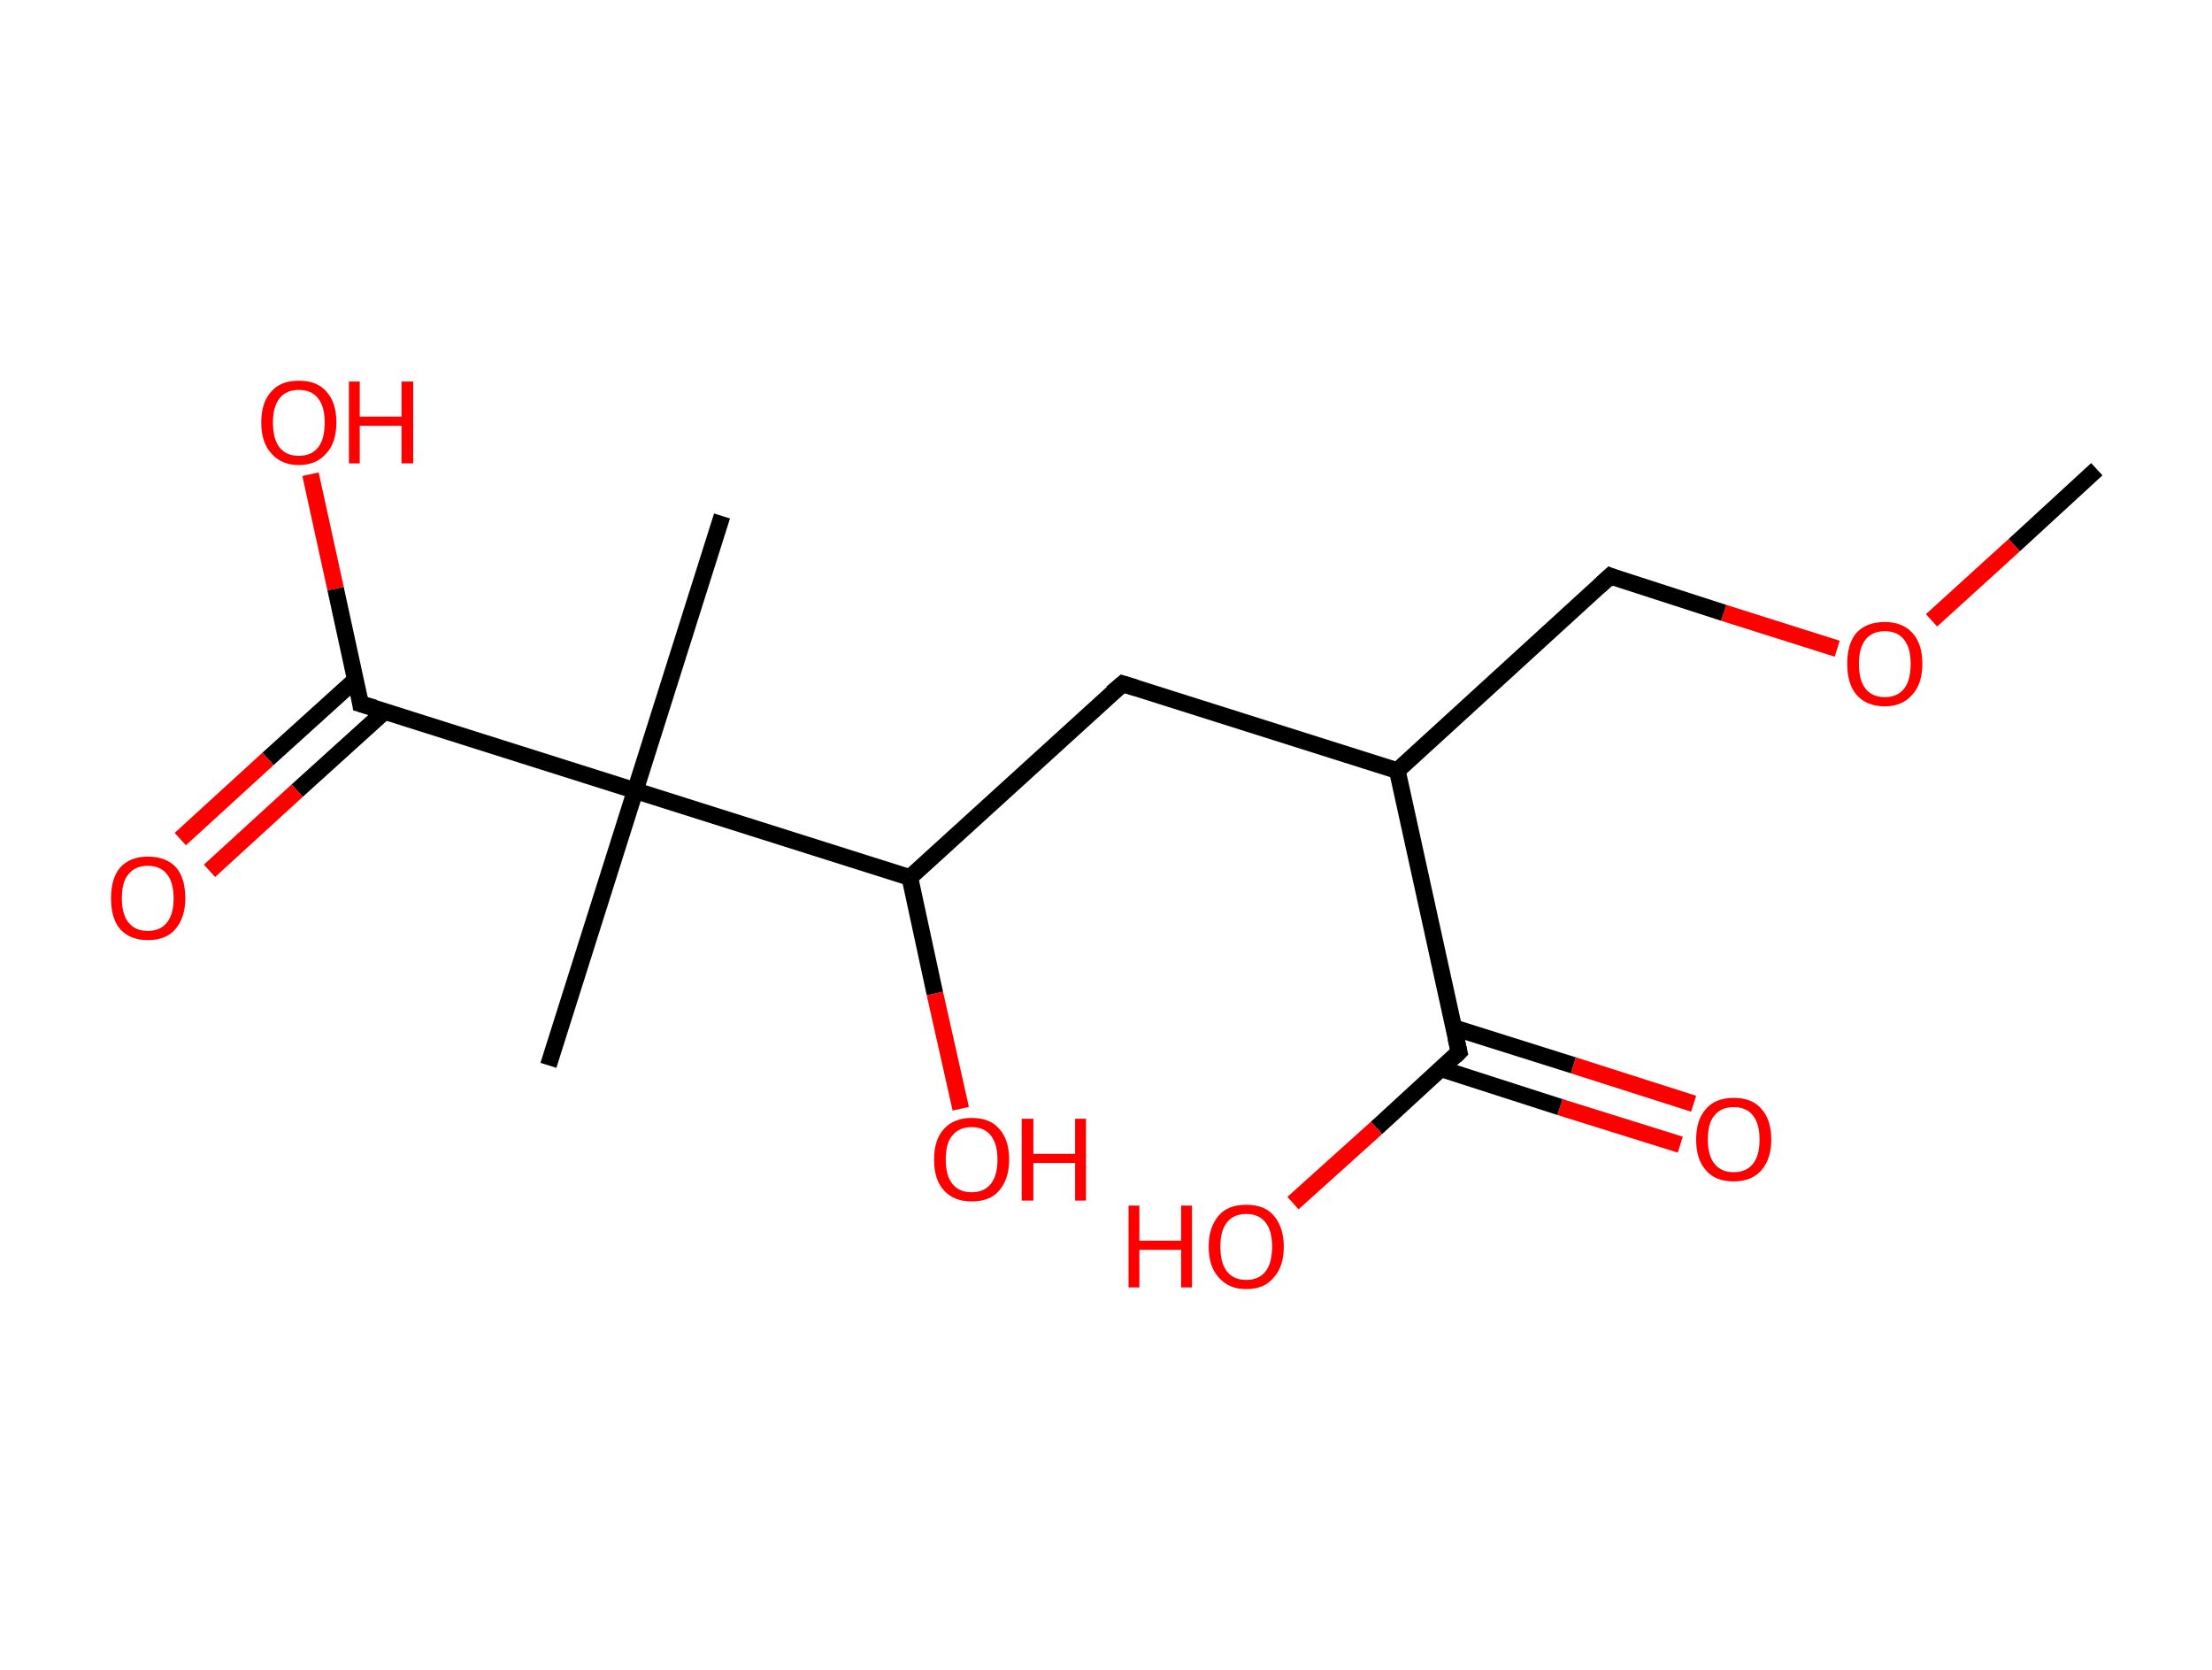<?xml version='1.0' encoding='ASCII' standalone='yes'?>
<svg xmlns="http://www.w3.org/2000/svg" xmlns:rdkit="http://www.rdkit.org/xml" xmlns:xlink="http://www.w3.org/1999/xlink" version="1.1" baseProfile="full" xml:space="preserve" width="265px" height="200px" viewBox="0 0 265 200">
<!-- END OF HEADER -->
<rect style="opacity:1.0;fill:#FFFFFF;stroke:none" width="265.0" height="200.0" x="0.0" y="0.0"> </rect>
<path class="bond-0 atom-0 atom-1" d="M 251.2,56.2 L 241.3,65.3" style="fill:none;fill-rule:evenodd;stroke:#000000;stroke-width:2.0px;stroke-linecap:butt;stroke-linejoin:miter;stroke-opacity:1"/>
<path class="bond-0 atom-0 atom-1" d="M 241.3,65.3 L 231.4,74.3" style="fill:none;fill-rule:evenodd;stroke:#FF0000;stroke-width:2.0px;stroke-linecap:butt;stroke-linejoin:miter;stroke-opacity:1"/>
<path class="bond-1 atom-1 atom-2" d="M 220.1,77.7 L 206.5,73.4" style="fill:none;fill-rule:evenodd;stroke:#FF0000;stroke-width:2.0px;stroke-linecap:butt;stroke-linejoin:miter;stroke-opacity:1"/>
<path class="bond-1 atom-1 atom-2" d="M 206.5,73.4 L 192.9,69.0" style="fill:none;fill-rule:evenodd;stroke:#000000;stroke-width:2.0px;stroke-linecap:butt;stroke-linejoin:miter;stroke-opacity:1"/>
<path class="bond-2 atom-2 atom-3" d="M 192.9,69.0 L 167.4,92.3" style="fill:none;fill-rule:evenodd;stroke:#000000;stroke-width:2.0px;stroke-linecap:butt;stroke-linejoin:miter;stroke-opacity:1"/>
<path class="bond-3 atom-3 atom-4" d="M 167.4,92.3 L 134.5,81.9" style="fill:none;fill-rule:evenodd;stroke:#000000;stroke-width:2.0px;stroke-linecap:butt;stroke-linejoin:miter;stroke-opacity:1"/>
<path class="bond-4 atom-4 atom-5" d="M 134.5,81.9 L 109.0,105.1" style="fill:none;fill-rule:evenodd;stroke:#000000;stroke-width:2.0px;stroke-linecap:butt;stroke-linejoin:miter;stroke-opacity:1"/>
<path class="bond-5 atom-5 atom-6" d="M 109.0,105.1 L 112.0,119.0" style="fill:none;fill-rule:evenodd;stroke:#000000;stroke-width:2.0px;stroke-linecap:butt;stroke-linejoin:miter;stroke-opacity:1"/>
<path class="bond-5 atom-5 atom-6" d="M 112.0,119.0 L 115.1,132.8" style="fill:none;fill-rule:evenodd;stroke:#FF0000;stroke-width:2.0px;stroke-linecap:butt;stroke-linejoin:miter;stroke-opacity:1"/>
<path class="bond-6 atom-5 atom-7" d="M 109.0,105.1 L 76.1,94.7" style="fill:none;fill-rule:evenodd;stroke:#000000;stroke-width:2.0px;stroke-linecap:butt;stroke-linejoin:miter;stroke-opacity:1"/>
<path class="bond-7 atom-7 atom-8" d="M 76.1,94.7 L 86.5,61.8" style="fill:none;fill-rule:evenodd;stroke:#000000;stroke-width:2.0px;stroke-linecap:butt;stroke-linejoin:miter;stroke-opacity:1"/>
<path class="bond-8 atom-7 atom-9" d="M 76.1,94.7 L 65.7,127.6" style="fill:none;fill-rule:evenodd;stroke:#000000;stroke-width:2.0px;stroke-linecap:butt;stroke-linejoin:miter;stroke-opacity:1"/>
<path class="bond-9 atom-7 atom-10" d="M 76.1,94.7 L 43.2,84.3" style="fill:none;fill-rule:evenodd;stroke:#000000;stroke-width:2.0px;stroke-linecap:butt;stroke-linejoin:miter;stroke-opacity:1"/>
<path class="bond-10 atom-10 atom-11" d="M 42.6,81.4 L 32.1,90.9" style="fill:none;fill-rule:evenodd;stroke:#000000;stroke-width:2.0px;stroke-linecap:butt;stroke-linejoin:miter;stroke-opacity:1"/>
<path class="bond-10 atom-10 atom-11" d="M 32.1,90.9 L 21.6,100.5" style="fill:none;fill-rule:evenodd;stroke:#FF0000;stroke-width:2.0px;stroke-linecap:butt;stroke-linejoin:miter;stroke-opacity:1"/>
<path class="bond-10 atom-10 atom-11" d="M 46.1,85.2 L 35.6,94.7" style="fill:none;fill-rule:evenodd;stroke:#000000;stroke-width:2.0px;stroke-linecap:butt;stroke-linejoin:miter;stroke-opacity:1"/>
<path class="bond-10 atom-10 atom-11" d="M 35.6,94.7 L 25.1,104.3" style="fill:none;fill-rule:evenodd;stroke:#FF0000;stroke-width:2.0px;stroke-linecap:butt;stroke-linejoin:miter;stroke-opacity:1"/>
<path class="bond-11 atom-10 atom-12" d="M 43.2,84.3 L 40.2,70.5" style="fill:none;fill-rule:evenodd;stroke:#000000;stroke-width:2.0px;stroke-linecap:butt;stroke-linejoin:miter;stroke-opacity:1"/>
<path class="bond-11 atom-10 atom-12" d="M 40.2,70.5 L 37.2,56.8" style="fill:none;fill-rule:evenodd;stroke:#FF0000;stroke-width:2.0px;stroke-linecap:butt;stroke-linejoin:miter;stroke-opacity:1"/>
<path class="bond-12 atom-3 atom-13" d="M 167.4,92.3 L 174.8,126.0" style="fill:none;fill-rule:evenodd;stroke:#000000;stroke-width:2.0px;stroke-linecap:butt;stroke-linejoin:miter;stroke-opacity:1"/>
<path class="bond-13 atom-13 atom-14" d="M 172.6,128.0 L 186.9,132.6" style="fill:none;fill-rule:evenodd;stroke:#000000;stroke-width:2.0px;stroke-linecap:butt;stroke-linejoin:miter;stroke-opacity:1"/>
<path class="bond-13 atom-13 atom-14" d="M 186.9,132.6 L 201.3,137.1" style="fill:none;fill-rule:evenodd;stroke:#FF0000;stroke-width:2.0px;stroke-linecap:butt;stroke-linejoin:miter;stroke-opacity:1"/>
<path class="bond-13 atom-13 atom-14" d="M 174.2,123.1 L 188.5,127.6" style="fill:none;fill-rule:evenodd;stroke:#000000;stroke-width:2.0px;stroke-linecap:butt;stroke-linejoin:miter;stroke-opacity:1"/>
<path class="bond-13 atom-13 atom-14" d="M 188.5,127.6 L 202.9,132.2" style="fill:none;fill-rule:evenodd;stroke:#FF0000;stroke-width:2.0px;stroke-linecap:butt;stroke-linejoin:miter;stroke-opacity:1"/>
<path class="bond-14 atom-13 atom-15" d="M 174.8,126.0 L 164.9,135.1" style="fill:none;fill-rule:evenodd;stroke:#000000;stroke-width:2.0px;stroke-linecap:butt;stroke-linejoin:miter;stroke-opacity:1"/>
<path class="bond-14 atom-13 atom-15" d="M 164.9,135.1 L 154.9,144.1" style="fill:none;fill-rule:evenodd;stroke:#FF0000;stroke-width:2.0px;stroke-linecap:butt;stroke-linejoin:miter;stroke-opacity:1"/>
<path d="M 193.6,69.3 L 192.9,69.0 L 191.6,70.2" style="fill:none;stroke:#000000;stroke-width:2.0px;stroke-linecap:butt;stroke-linejoin:miter;stroke-opacity:1;"/>
<path d="M 136.1,82.4 L 134.5,81.9 L 133.2,83.0" style="fill:none;stroke:#000000;stroke-width:2.0px;stroke-linecap:butt;stroke-linejoin:miter;stroke-opacity:1;"/>
<path d="M 44.9,84.8 L 43.2,84.3 L 43.1,83.6" style="fill:none;stroke:#000000;stroke-width:2.0px;stroke-linecap:butt;stroke-linejoin:miter;stroke-opacity:1;"/>
<path d="M 174.4,124.3 L 174.8,126.0 L 174.3,126.5" style="fill:none;stroke:#000000;stroke-width:2.0px;stroke-linecap:butt;stroke-linejoin:miter;stroke-opacity:1;"/>
<path class="atom-1" d="M 221.3 79.5 Q 221.3 77.1, 222.4 75.8 Q 223.6 74.5, 225.8 74.5 Q 227.9 74.5, 229.1 75.8 Q 230.3 77.1, 230.3 79.5 Q 230.3 81.9, 229.1 83.2 Q 227.9 84.6, 225.8 84.6 Q 223.6 84.6, 222.4 83.2 Q 221.3 81.9, 221.3 79.5 M 225.8 83.5 Q 227.3 83.5, 228.1 82.5 Q 228.9 81.5, 228.9 79.5 Q 228.9 77.6, 228.1 76.6 Q 227.3 75.6, 225.8 75.6 Q 224.3 75.6, 223.5 76.6 Q 222.7 77.6, 222.7 79.5 Q 222.7 81.5, 223.5 82.5 Q 224.3 83.5, 225.8 83.5 " fill="#FF0000"/>
<path class="atom-6" d="M 111.9 138.9 Q 111.9 136.5, 113.1 135.2 Q 114.3 133.9, 116.4 133.9 Q 118.6 133.9, 119.7 135.2 Q 120.9 136.5, 120.9 138.9 Q 120.9 141.2, 119.7 142.6 Q 118.6 143.9, 116.4 143.9 Q 114.3 143.9, 113.1 142.6 Q 111.9 141.3, 111.9 138.9 M 116.4 142.8 Q 117.9 142.8, 118.7 141.8 Q 119.5 140.8, 119.5 138.9 Q 119.5 137.0, 118.7 136.0 Q 117.9 135.0, 116.4 135.0 Q 114.9 135.0, 114.1 136.0 Q 113.3 136.9, 113.3 138.9 Q 113.3 140.8, 114.1 141.8 Q 114.9 142.8, 116.4 142.8 " fill="#FF0000"/>
<path class="atom-6" d="M 122.4 134.0 L 123.8 134.0 L 123.8 138.2 L 128.8 138.2 L 128.8 134.0 L 130.1 134.0 L 130.1 143.8 L 128.8 143.8 L 128.8 139.3 L 123.8 139.3 L 123.8 143.8 L 122.4 143.8 L 122.4 134.0 " fill="#FF0000"/>
<path class="atom-11" d="M 13.3 107.6 Q 13.3 105.2, 14.4 103.9 Q 15.6 102.6, 17.7 102.6 Q 19.9 102.6, 21.1 103.9 Q 22.2 105.2, 22.2 107.6 Q 22.2 109.9, 21.0 111.3 Q 19.9 112.6, 17.7 112.6 Q 15.6 112.6, 14.4 111.3 Q 13.3 110.0, 13.3 107.6 M 17.7 111.5 Q 19.2 111.5, 20.0 110.5 Q 20.8 109.5, 20.8 107.6 Q 20.8 105.7, 20.0 104.7 Q 19.2 103.7, 17.7 103.7 Q 16.2 103.7, 15.4 104.7 Q 14.6 105.6, 14.6 107.6 Q 14.6 109.5, 15.4 110.5 Q 16.2 111.5, 17.7 111.5 " fill="#FF0000"/>
<path class="atom-12" d="M 31.3 50.6 Q 31.3 48.2, 32.5 46.9 Q 33.6 45.6, 35.8 45.6 Q 38.0 45.6, 39.1 46.9 Q 40.3 48.2, 40.3 50.6 Q 40.3 53.0, 39.1 54.3 Q 37.9 55.7, 35.8 55.7 Q 33.7 55.7, 32.5 54.3 Q 31.3 53.0, 31.3 50.6 M 35.8 54.6 Q 37.3 54.6, 38.1 53.6 Q 38.9 52.6, 38.9 50.6 Q 38.9 48.7, 38.1 47.7 Q 37.3 46.7, 35.8 46.7 Q 34.3 46.7, 33.5 47.7 Q 32.7 48.7, 32.7 50.6 Q 32.7 52.6, 33.5 53.6 Q 34.3 54.6, 35.8 54.6 " fill="#FF0000"/>
<path class="atom-12" d="M 41.8 45.7 L 43.1 45.7 L 43.1 49.9 L 48.1 49.9 L 48.1 45.7 L 49.5 45.7 L 49.5 55.5 L 48.1 55.5 L 48.1 51.0 L 43.1 51.0 L 43.1 55.5 L 41.8 55.5 L 41.8 45.7 " fill="#FF0000"/>
<path class="atom-14" d="M 203.2 136.5 Q 203.2 134.1, 204.4 132.8 Q 205.5 131.5, 207.7 131.5 Q 209.9 131.5, 211.0 132.8 Q 212.2 134.1, 212.2 136.5 Q 212.2 138.8, 211.0 140.2 Q 209.8 141.5, 207.7 141.5 Q 205.5 141.5, 204.4 140.2 Q 203.2 138.9, 203.2 136.5 M 207.7 140.4 Q 209.2 140.4, 210.0 139.4 Q 210.8 138.4, 210.8 136.5 Q 210.8 134.6, 210.0 133.6 Q 209.2 132.6, 207.7 132.6 Q 206.2 132.6, 205.4 133.6 Q 204.6 134.5, 204.6 136.5 Q 204.6 138.4, 205.4 139.4 Q 206.2 140.4, 207.7 140.4 " fill="#FF0000"/>
<path class="atom-15" d="M 135.2 144.4 L 136.5 144.4 L 136.5 148.6 L 141.5 148.6 L 141.5 144.4 L 142.8 144.4 L 142.8 154.2 L 141.5 154.2 L 141.5 149.7 L 136.5 149.7 L 136.5 154.2 L 135.2 154.2 L 135.2 144.4 " fill="#FF0000"/>
<path class="atom-15" d="M 144.8 149.3 Q 144.8 147.0, 146.0 145.6 Q 147.1 144.3, 149.3 144.3 Q 151.5 144.3, 152.6 145.6 Q 153.8 147.0, 153.8 149.3 Q 153.8 151.7, 152.6 153.0 Q 151.5 154.4, 149.3 154.4 Q 147.2 154.4, 146.0 153.0 Q 144.8 151.7, 144.8 149.3 M 149.3 153.3 Q 150.8 153.3, 151.6 152.3 Q 152.4 151.3, 152.4 149.3 Q 152.4 147.4, 151.6 146.4 Q 150.8 145.4, 149.3 145.4 Q 147.8 145.4, 147.0 146.4 Q 146.2 147.4, 146.2 149.3 Q 146.2 151.3, 147.0 152.3 Q 147.8 153.3, 149.3 153.3 " fill="#FF0000"/>
</svg>

